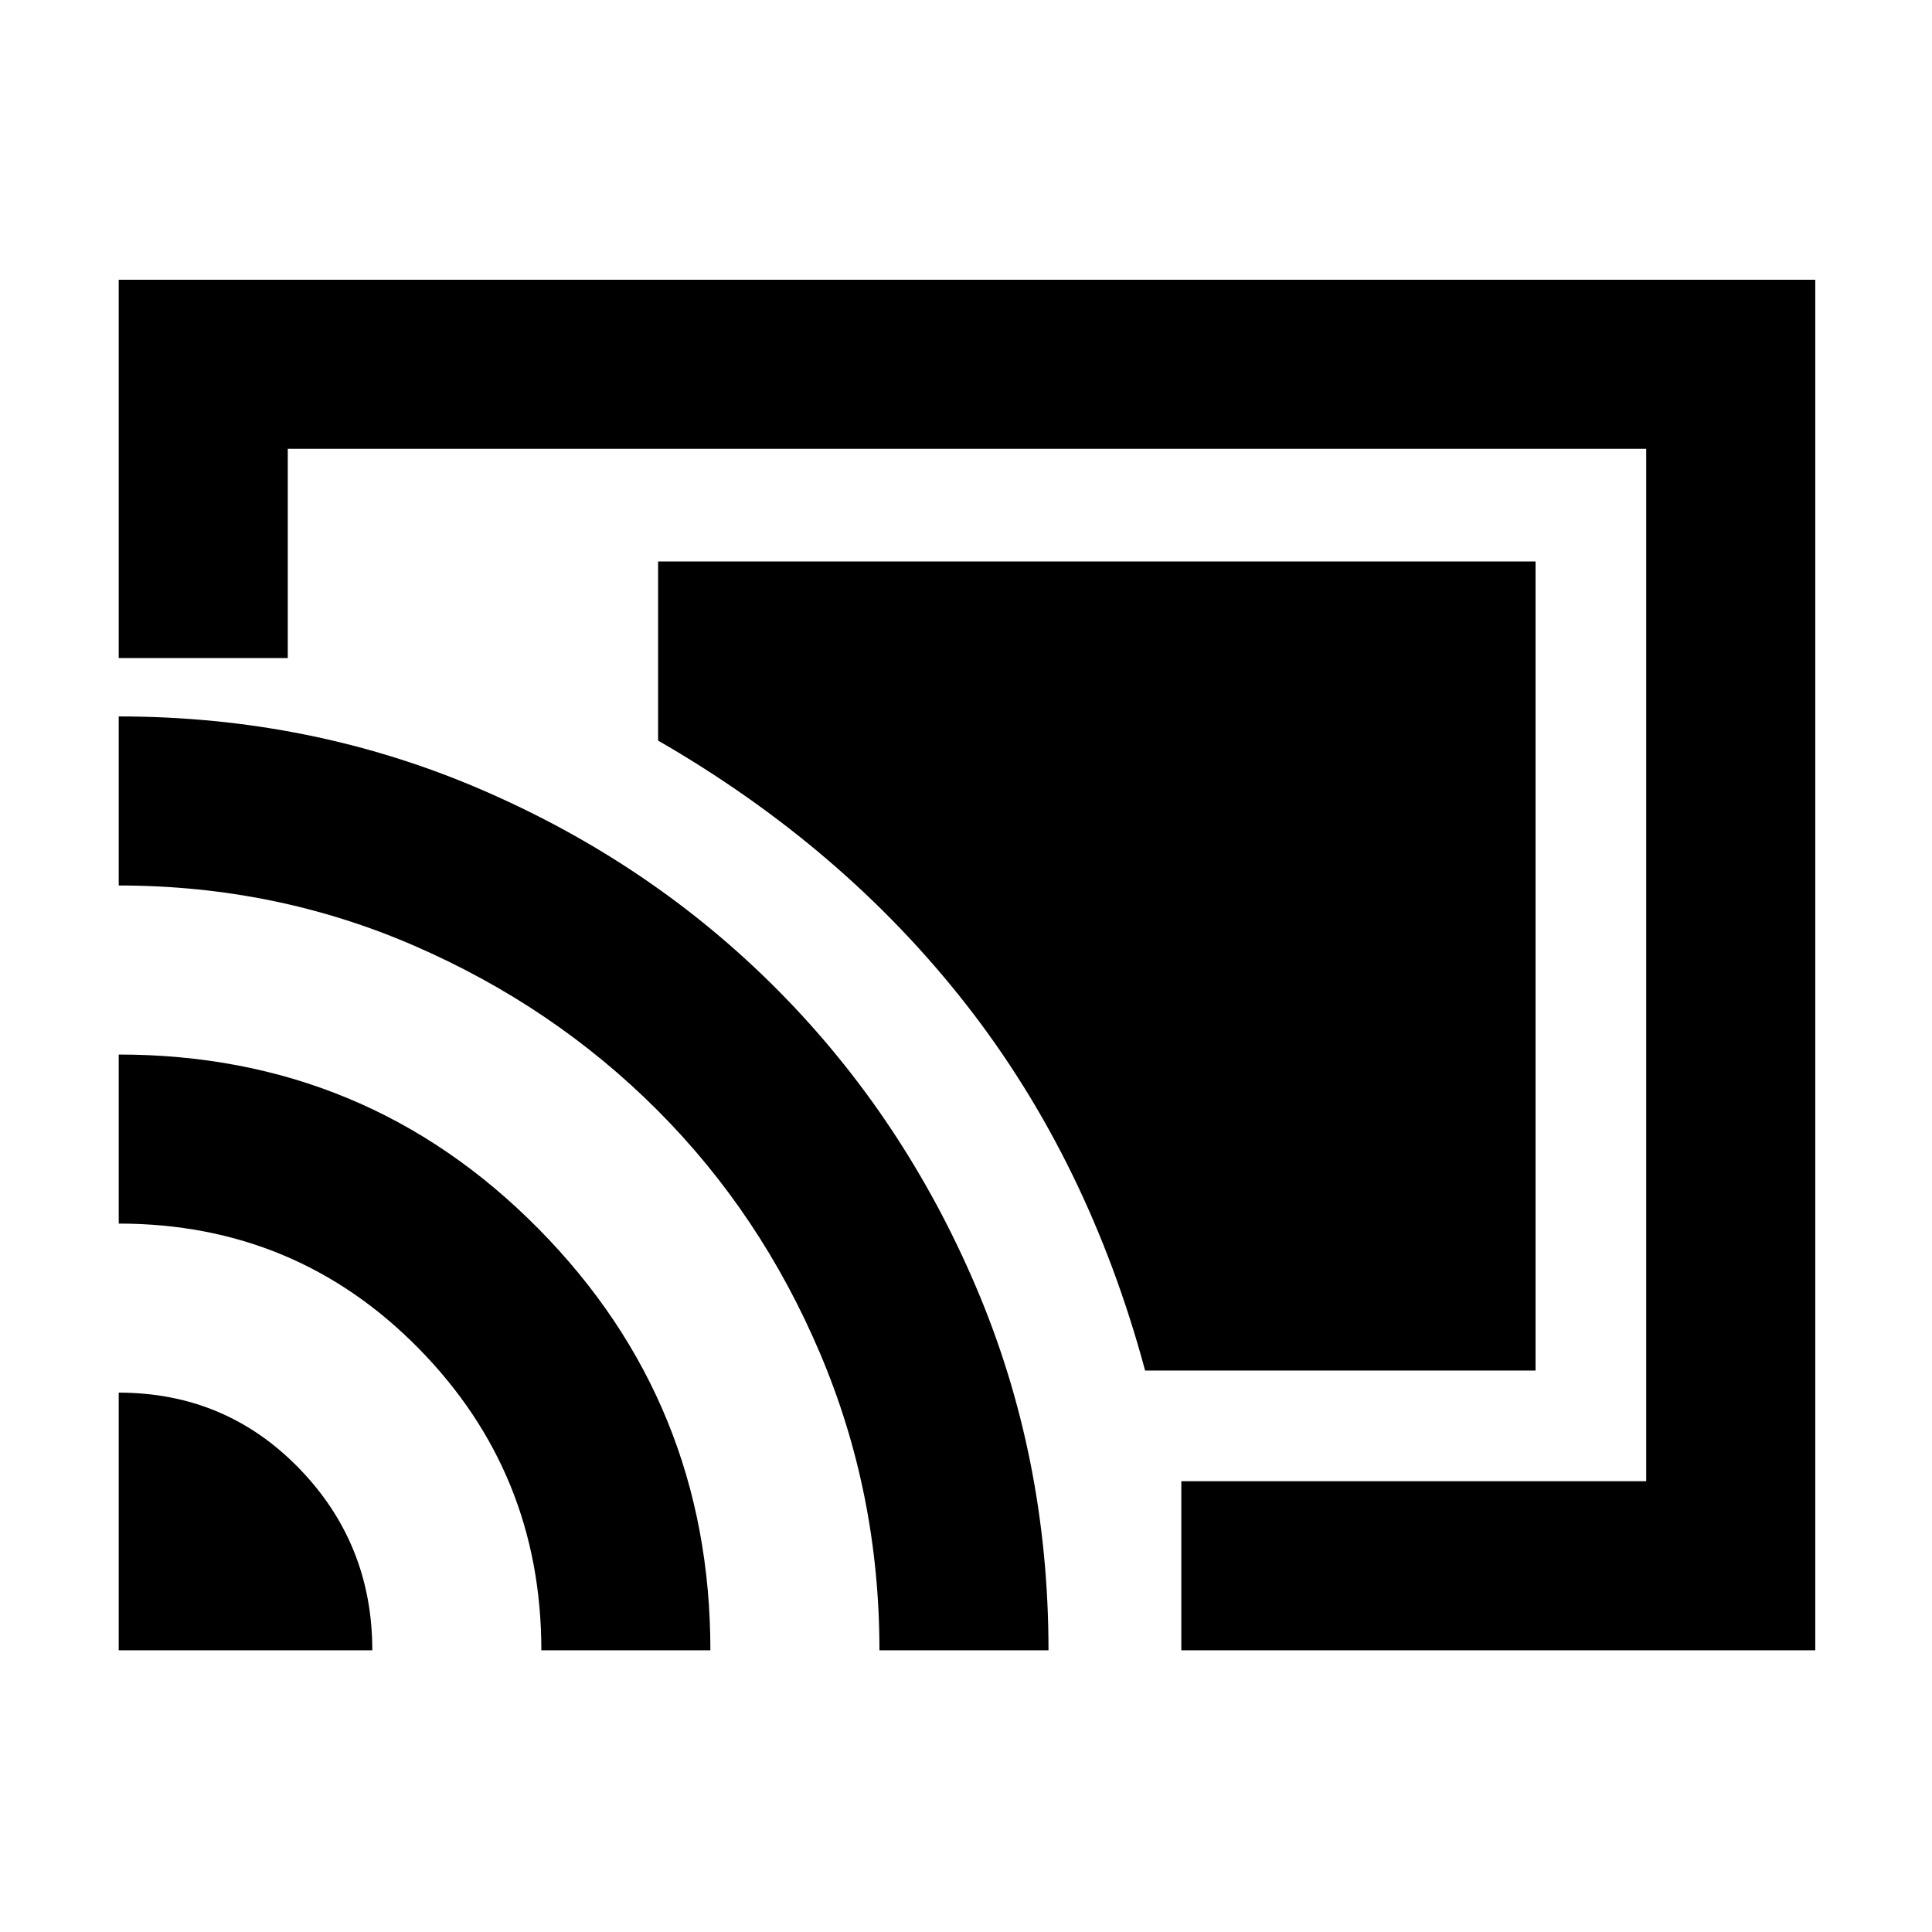 <svg xmlns="http://www.w3.org/2000/svg" height="40" width="40"><path d="M31.792 11.625H13.625v3.708q3.833 2.209 6.375 5.459 2.542 3.25 3.708 7.583h8.084ZM2.458 5.792h35.125v28.375H24.458v-3.5h9.625V9.292H5.958v4.333h-3.5Zm0 28.375h5.25q0-2.209-1.52-3.771-1.521-1.563-3.73-1.563Zm8.75 0h3.5q0-5.125-3.562-8.729-3.563-3.605-8.688-3.605v3.5q3.667 0 6.209 2.584 2.541 2.583 2.541 6.25Zm-8.75-19.334v3.5q3.25 0 6.125 1.25t5.021 3.396q2.146 2.146 3.375 5.042t1.229 6.146h3.5q0-4-1.5-7.521T16.104 20.5q-2.604-2.625-6.125-4.146t-7.521-1.521Zm15.834 6.917Z"/></svg>